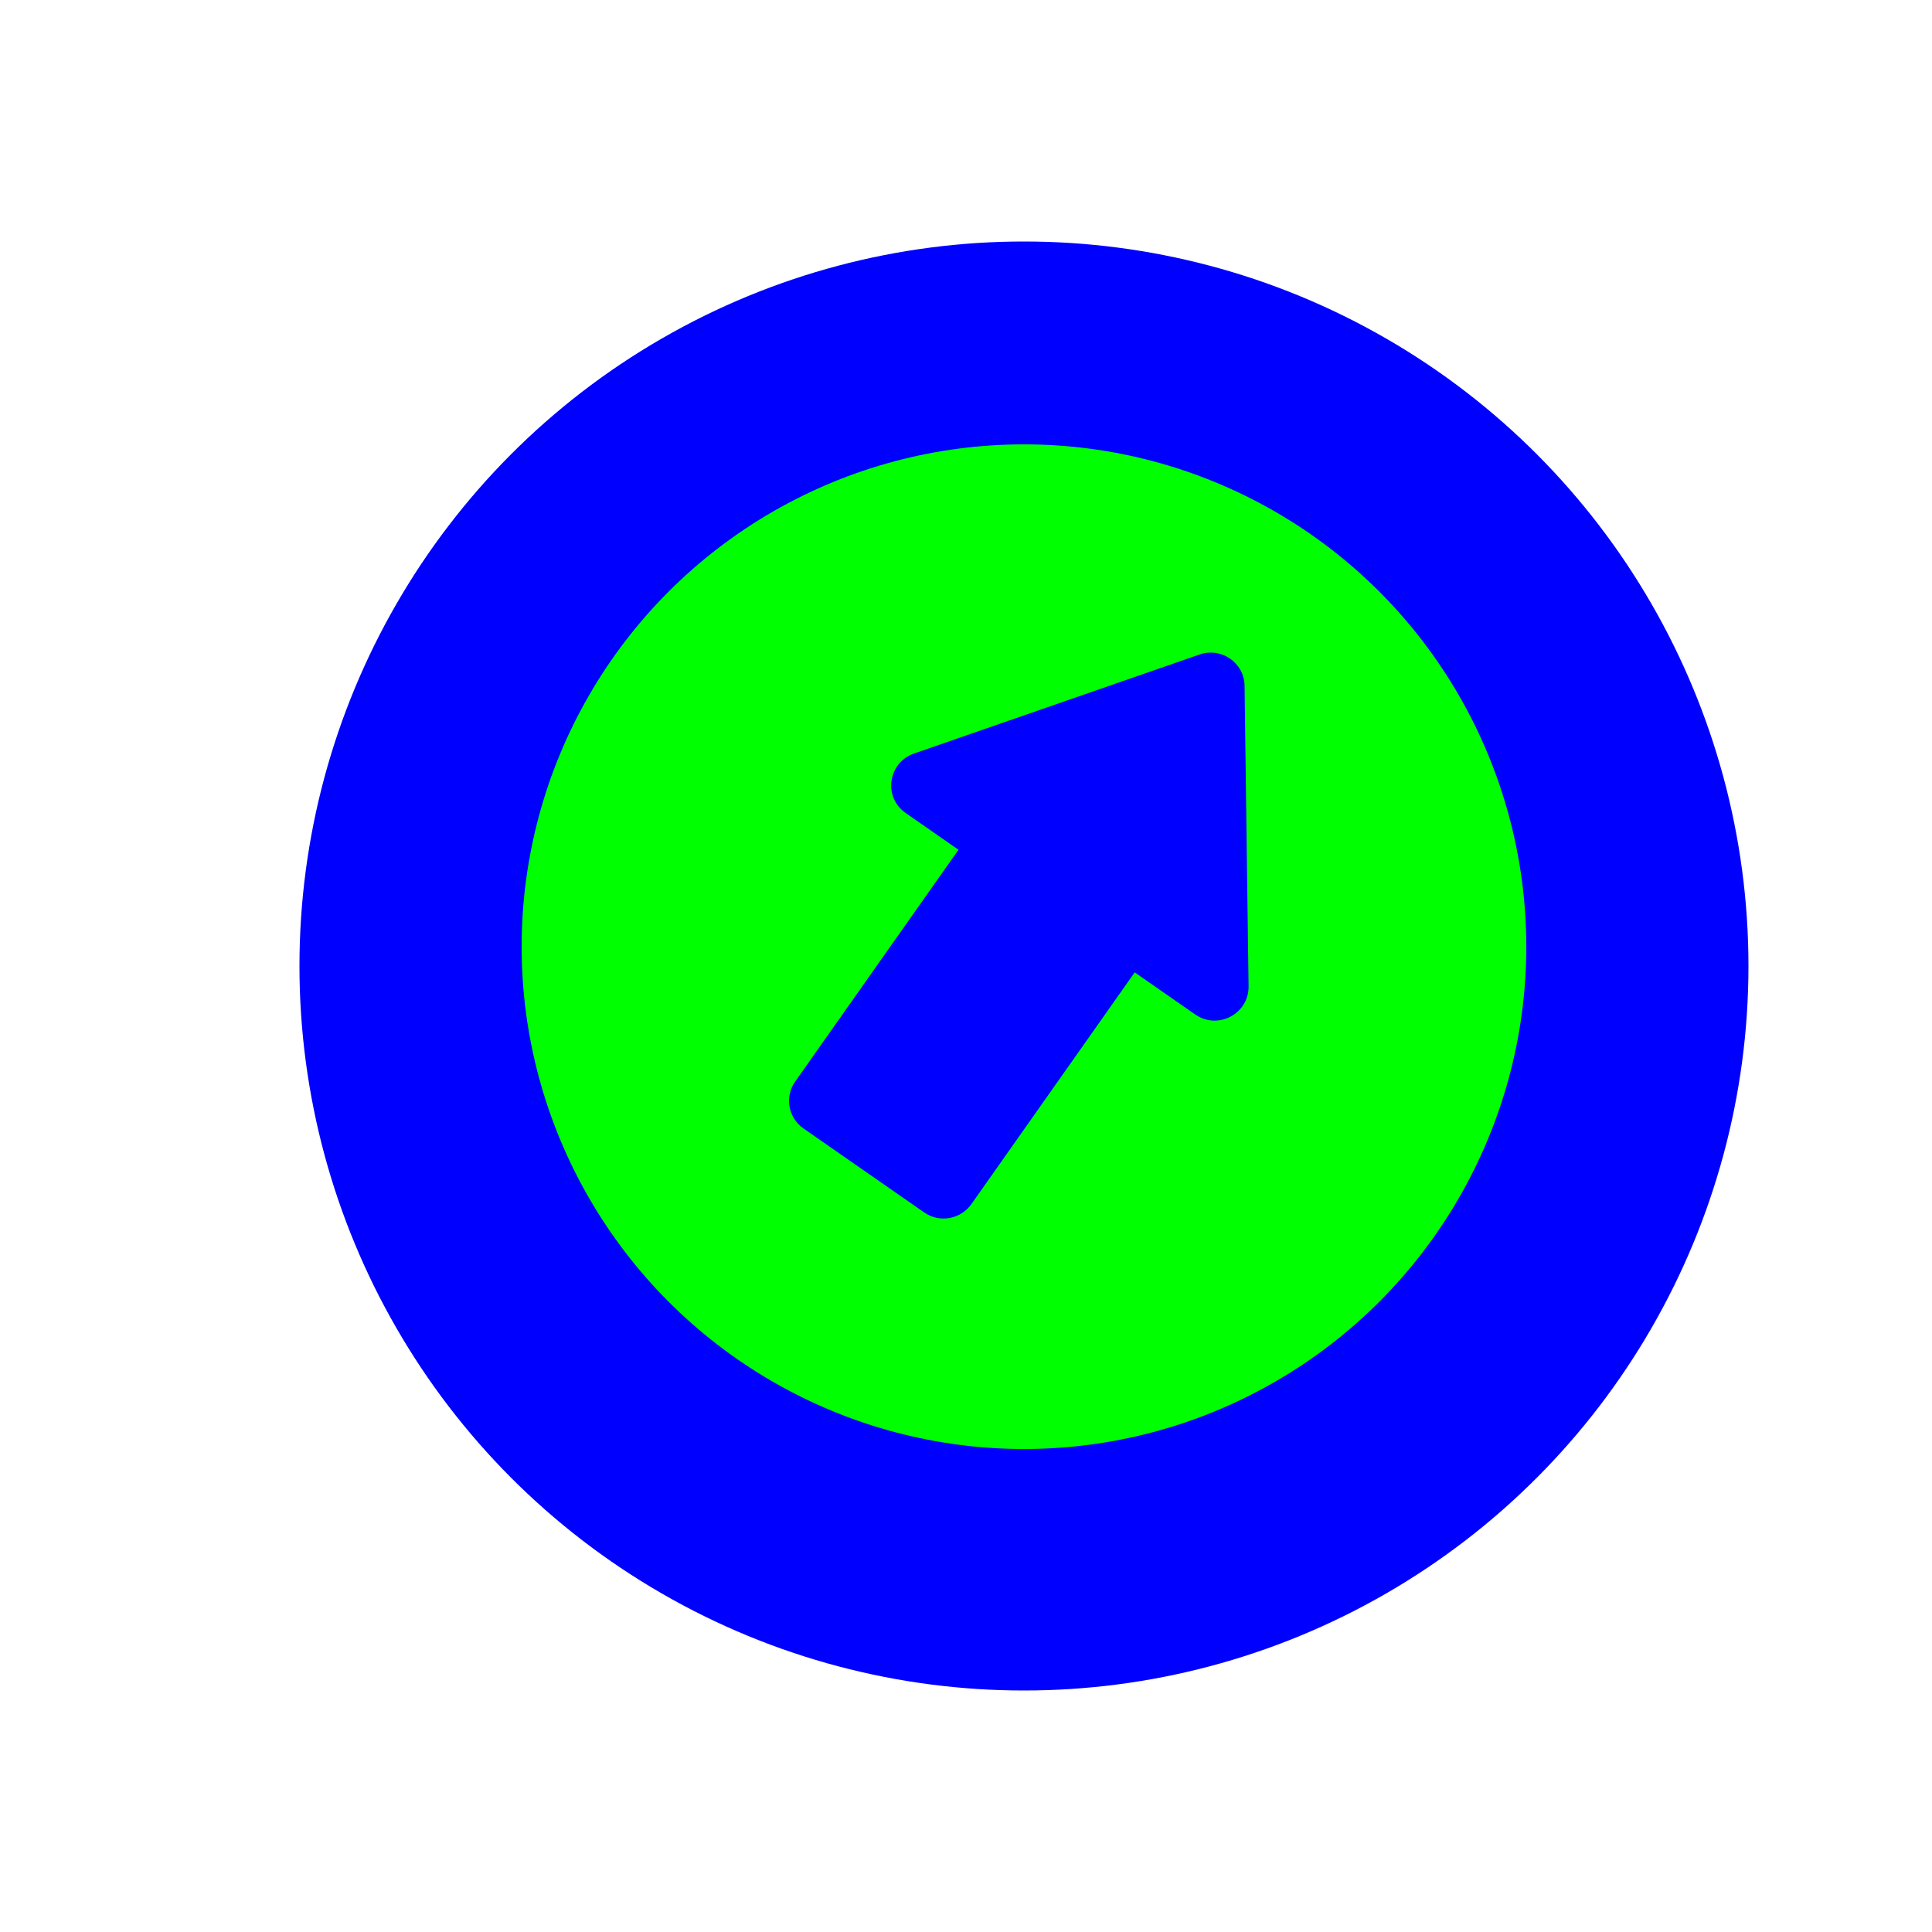<?xml version="1.0"?>
<svg xmlns="http://www.w3.org/2000/svg" width="200" height="200" viewBox="0 0 200 200" fill="none">
  <g opacity="0.01">
    <path opacity="0.01" d="M200 0H0V200H200V0Z" fill="#0000FF"/>
  </g>
  <g filter="url(#filter0_d)">
    <circle cx="106" cy="98" r="75" fill="#0000FF"/>
  </g>
  <circle cx="106" cy="98" r="52" fill="#00FF00"/>
  <path d="M103.885 81.352C104.998 79.772 107.186 79.386 108.773 80.49L121.268 89.184C122.854 90.288 123.238 92.463 122.125 94.043L100.558 124.651C99.444 126.23 97.256 126.616 95.67 125.512L83.175 116.818C81.588 115.714 81.205 113.539 82.318 111.959L103.885 81.352Z" fill="#0000FF"/>
  <path d="M124.179 67.752C126.44 66.968 128.805 68.614 128.837 70.993L129.252 102.105C129.29 104.951 126.07 106.649 123.728 105.019L93.75 84.16C91.408 82.531 91.912 78.944 94.616 78.006L124.179 67.752Z" fill="#0000FF"/>
  <defs>
    <filter id="filter0_d" x="19" y="13" width="174" height="174" filterUnits="userSpaceOnUse" color-interpolation-filters="sRGB">
      <feFlood flood-opacity="0" result="BackgroundImageFix"/>
      <feColorMatrix in="SourceAlpha" type="matrix" values="0 0 0 0 0 0 0 0 0 0 0 0 0 0 0 0 0 0 127 0"/>
      <feMorphology radius="2" operator="dilate" in="SourceAlpha" result="effect1_dropShadow"/>
      <feOffset dy="2"/>
      <feGaussianBlur stdDeviation="5"/>
      <feColorMatrix type="matrix" values="0 0 0 0 0 0 0 0 0 0 0 0 0 0 0 0 0 0 0.25 0"/>
      <feBlend mode="normal" in2="BackgroundImageFix" result="effect1_dropShadow"/>
      <feBlend mode="normal" in="SourceGraphic" in2="effect1_dropShadow" result="shape"/>
    </filter>
  </defs>
</svg>
